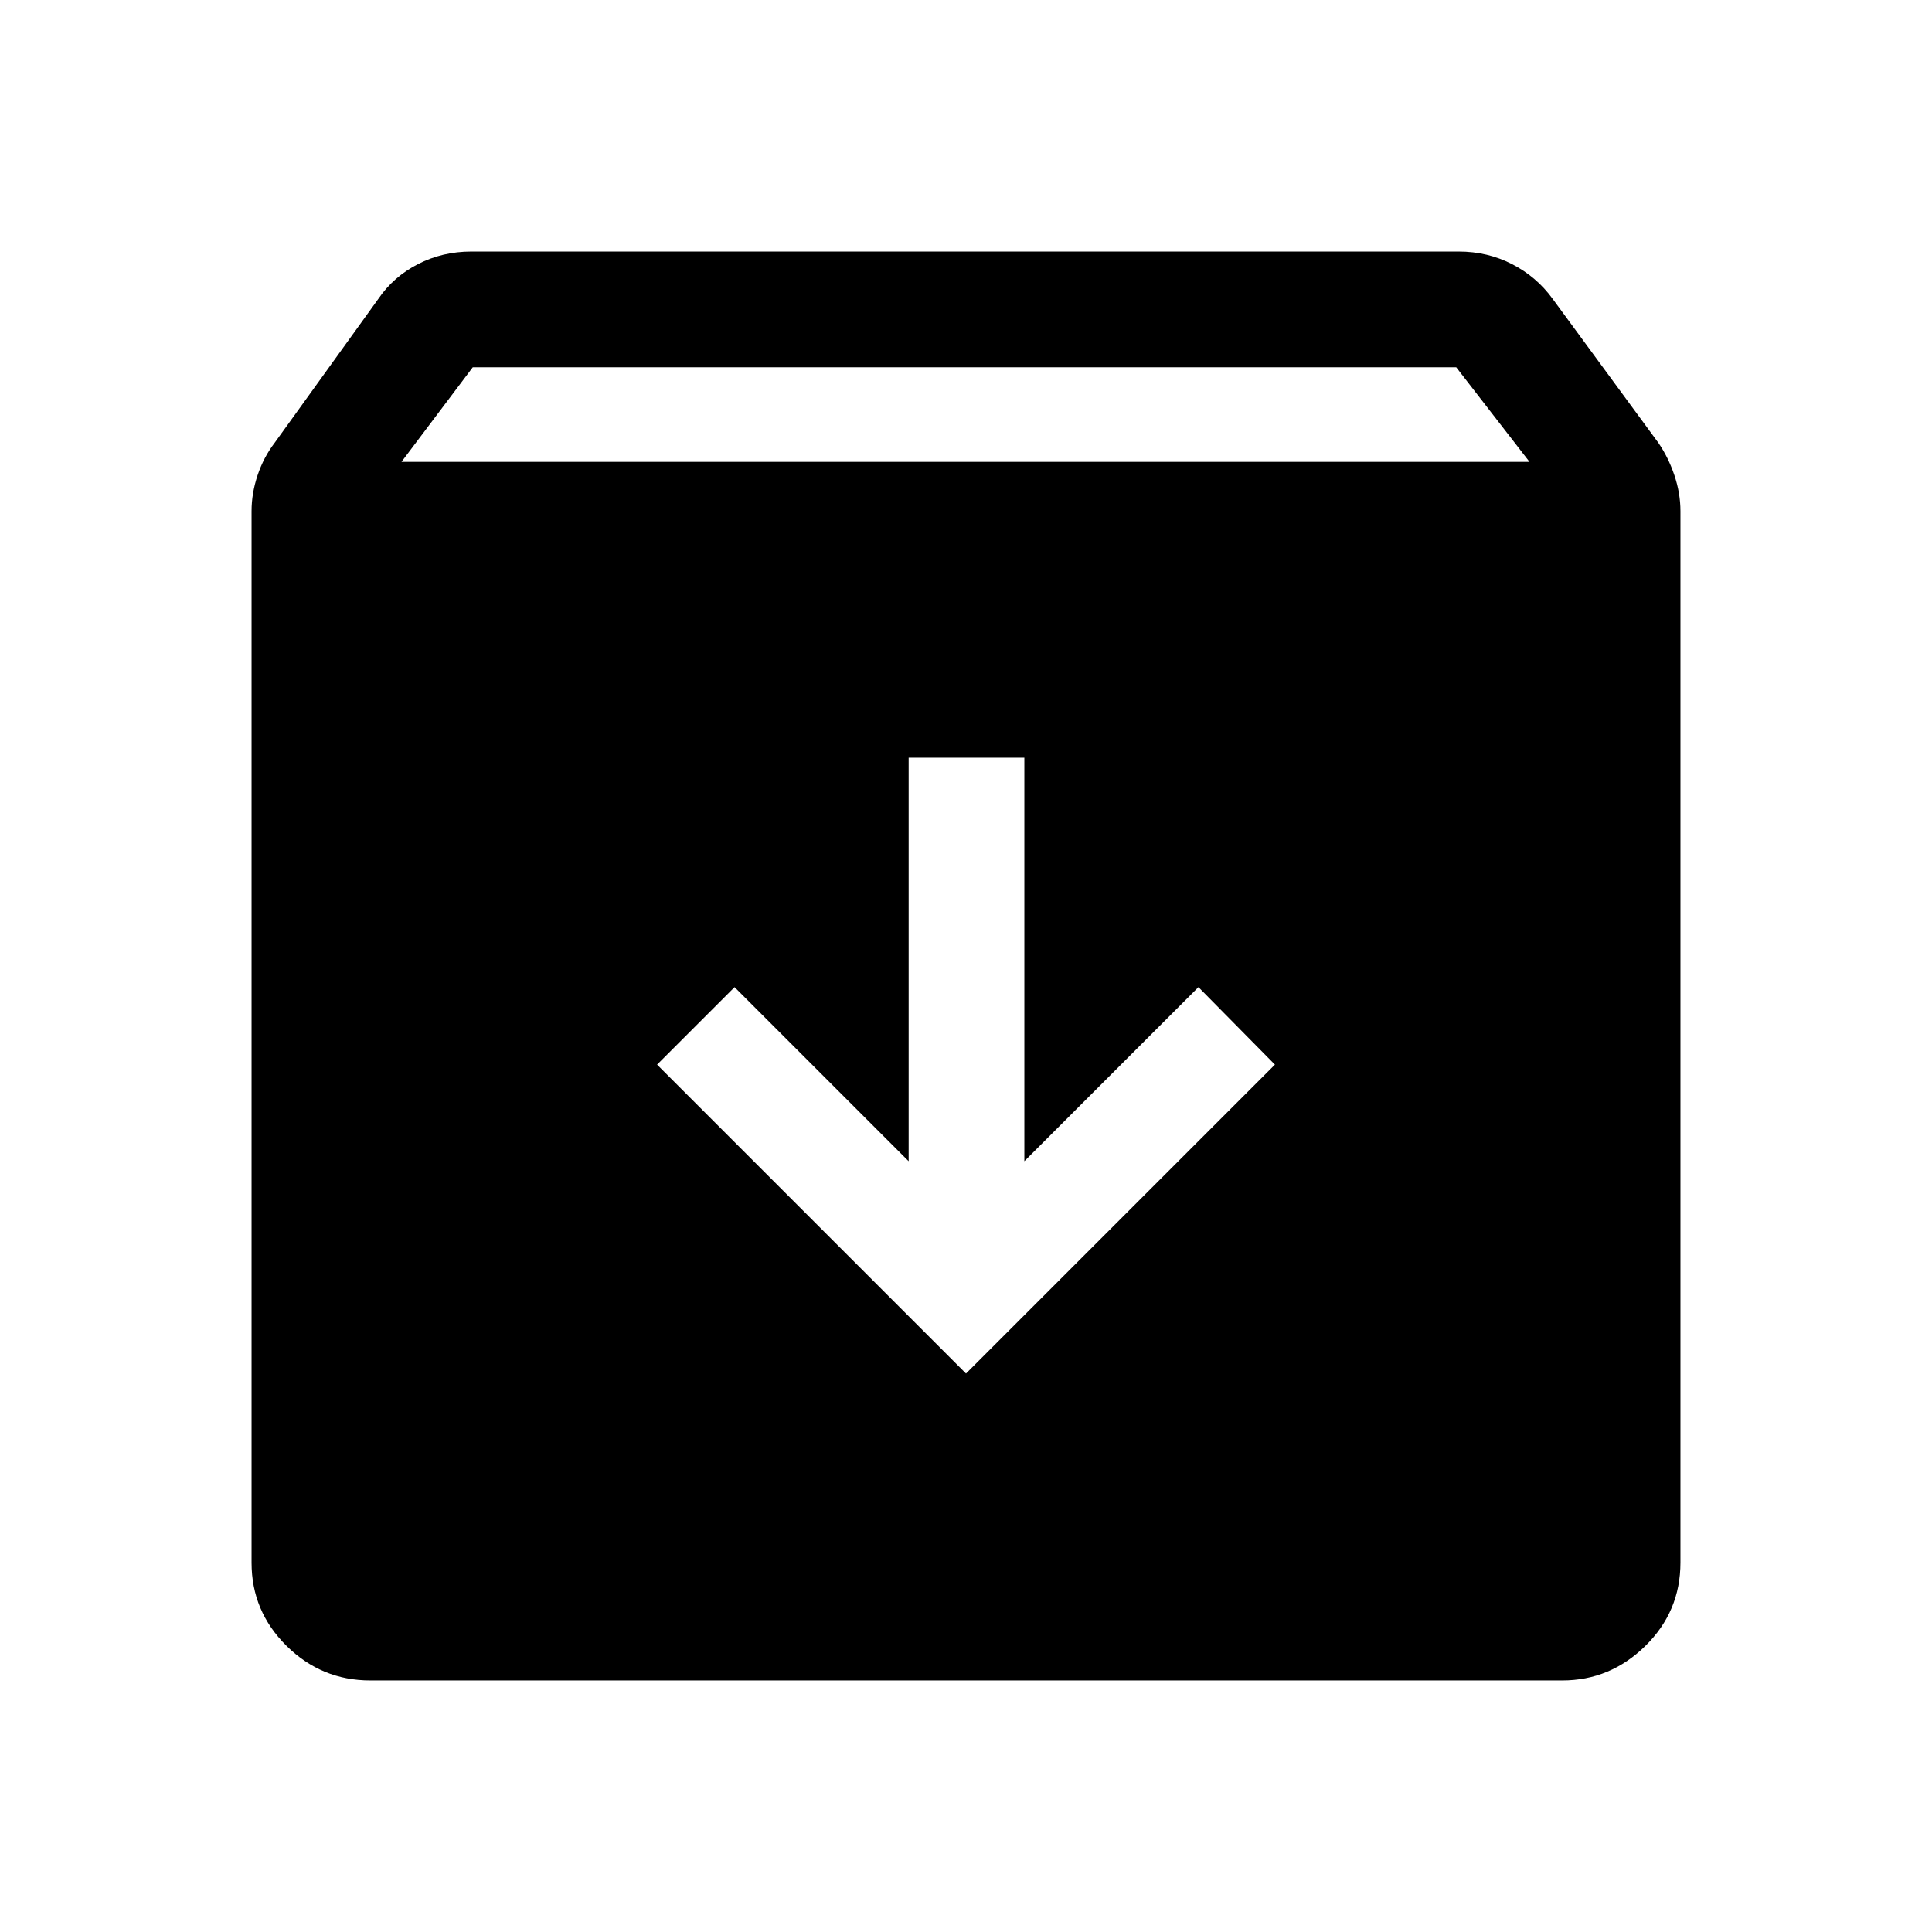 <svg xmlns="http://www.w3.org/2000/svg" height="48" viewBox="0 -960 960 960" width="48"><path d="M480-277.5 633.5-431l-38-38.5L509-383v-200.5h-57.5V-383L365-469.5 326.5-431 480-277.5ZM184-125q-24.25 0-41.62-17.18Q125-159.37 125-183.5V-706q0-8.93 3-17.87 3-8.93 8.5-16.13l51.5-71.5q7.5-11 19.68-17.25 12.17-6.25 26.49-6.25h490.66q14.32 0 26.49 6.25 12.18 6.25 20.18 17.25L824-740q5 7.26 8 16.18 3 8.91 3 17.82v522.43q0 24.32-17.46 41.44Q800.07-125 776.25-125H184Zm15.5-605.5H760l-36.41-47H234.91l-35.41 47Z"/></svg>